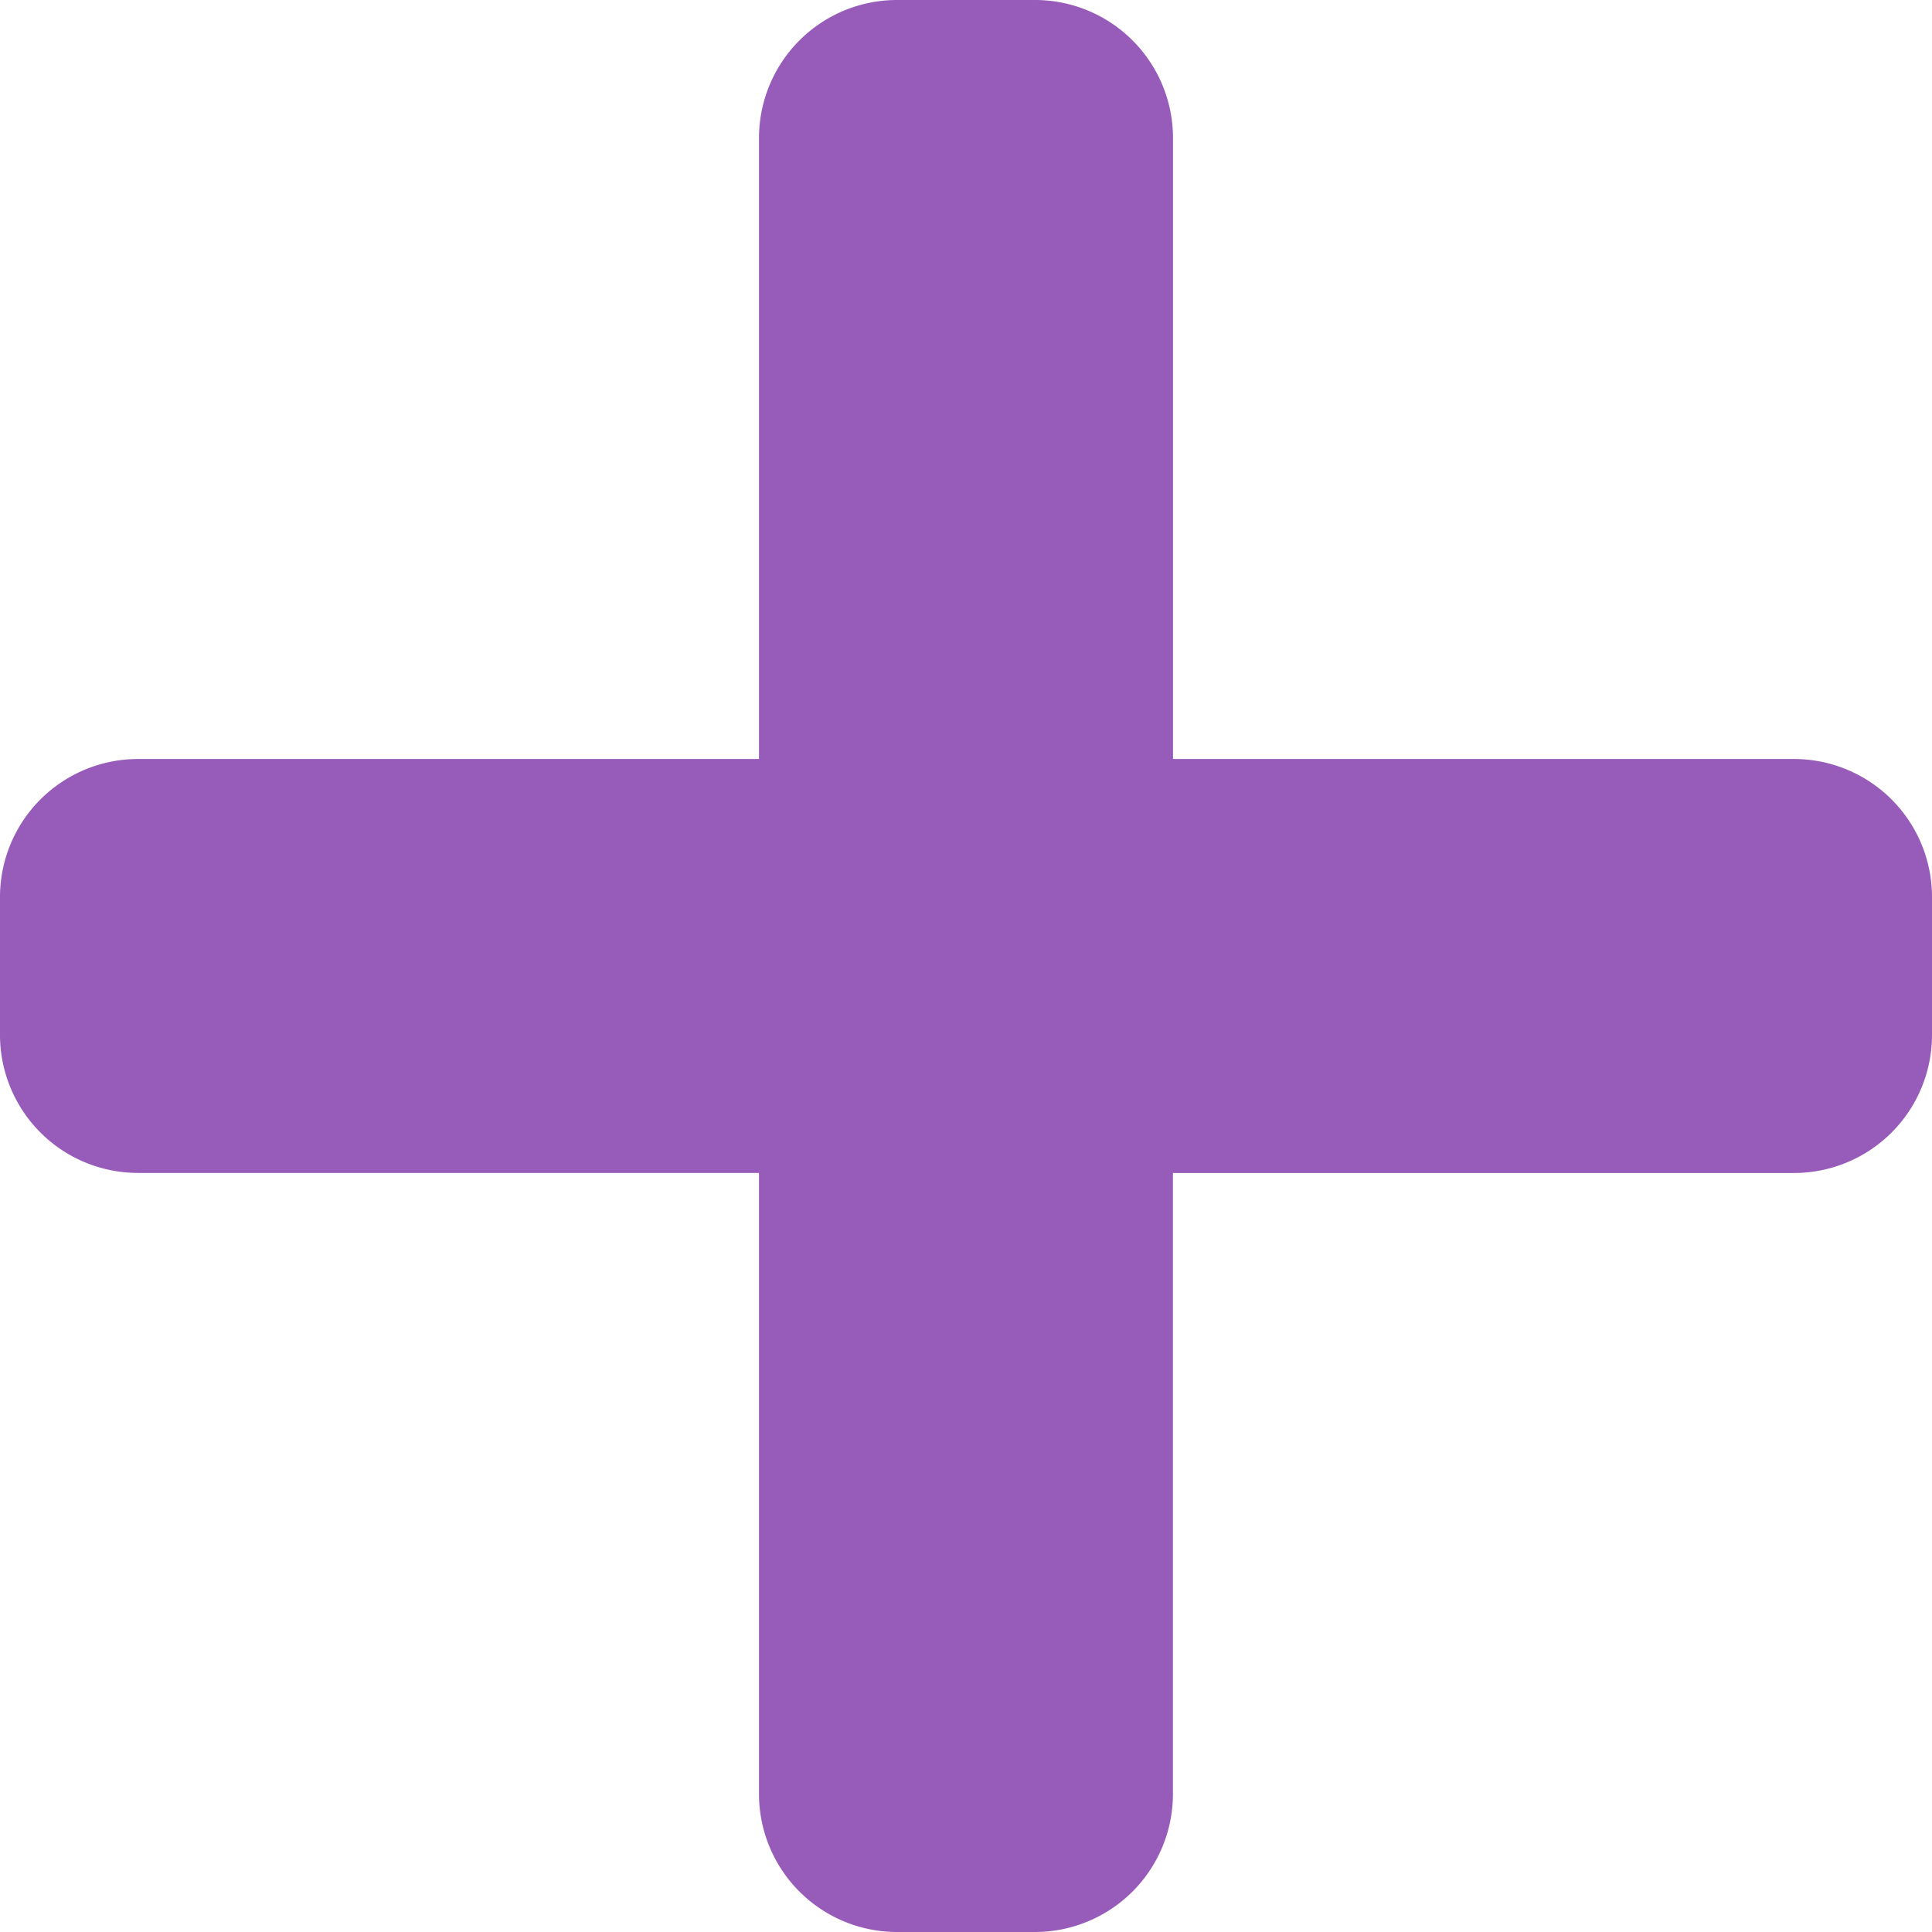 <svg xmlns="http://www.w3.org/2000/svg" width="32.5" height="32.5" viewBox="0 0 32.5 32.5"><path id="Icon_awesome-plus" fill="#975bb9" d="M30.179,15.018H19.732V4.571A2.322,2.322,0,0,0,17.411,2.25H15.089a2.322,2.322,0,0,0-2.321,2.321V15.018H2.321A2.322,2.322,0,0,0,0,17.339v2.321a2.322,2.322,0,0,0,2.321,2.321H12.768V32.429a2.322,2.322,0,0,0,2.321,2.321h2.321a2.322,2.322,0,0,0,2.321-2.321V21.982H30.179A2.322,2.322,0,0,0,32.5,19.661V17.339A2.322,2.322,0,0,0,30.179,15.018Z" data-name="Icon awesome-plus" transform="translate(0 -2.25)"/></svg>